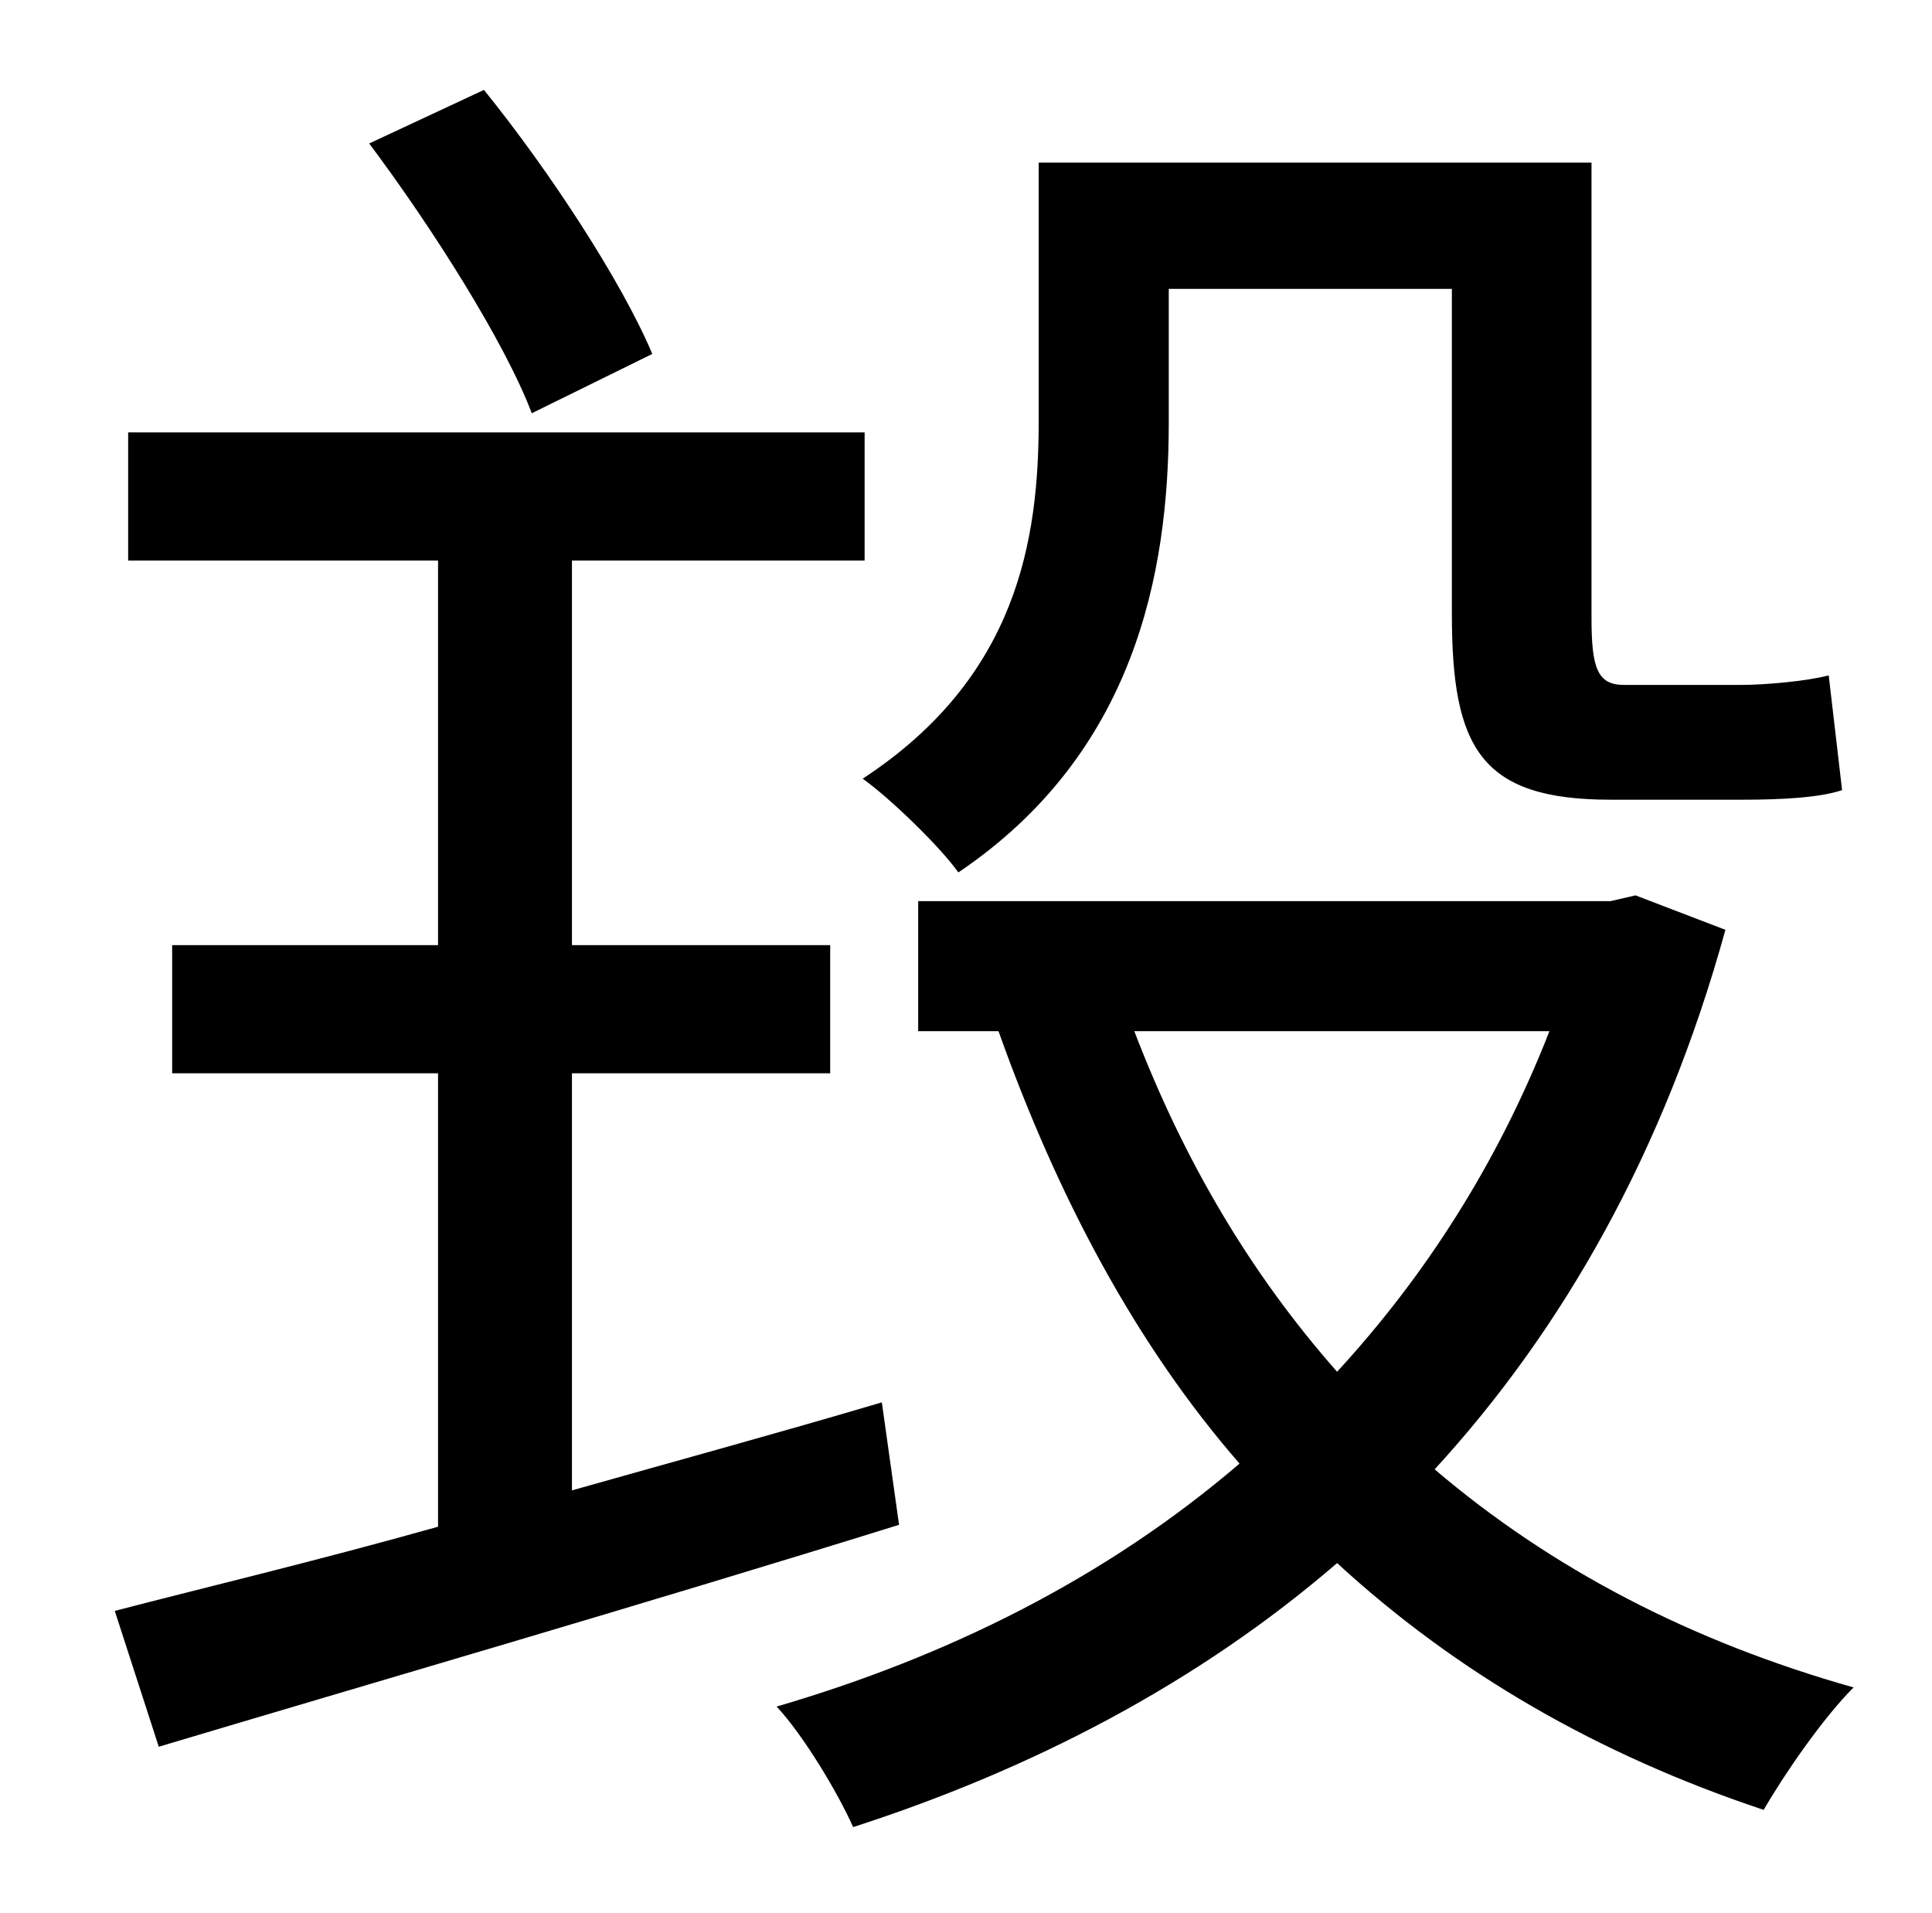 <?xml version="1.0" standalone="no"?>
<!DOCTYPE svg PUBLIC "-//W3C//DTD SVG 1.1//EN" "http://www.w3.org/Graphics/SVG/1.1/DTD/svg11.dtd" >
<svg xmlns="http://www.w3.org/2000/svg" xmlns:xlink="http://www.w3.org/1999/xlink" version="1.1" viewBox="-10 0 1010 1000">
   <path fill="currentColor"
d="M601 151v70c0 79 -18 173 -110 235c-10 -14 -36 -39 -50 -49c81 -53 92 -125 92 -187v-135h289v238c0 26 3 35 17 35h61c13 0 35 -2 46 -5l7 60c-12 4 -32 5 -52 5h-69c-68 0 -83 -27 -83 -97v-170h-148zM331 185l-63 31c-14 -37 -52 -97 -85 -141l60 -28
c34 42 72 100 88 138zM451 733l9 64c-135 42 -280 84 -387 116l-23 -71c46 -12 105 -26 169 -44v-237h-139v-67h139v-201h-162v-67h385v67h-153v201h135v67h-135v218c53 -15 108 -30 162 -46zM800 539h-217c26 68 61 127 106 178c46 -50 84 -109 111 -178zM845 468l47 18
c-32 116 -85 209 -152 282c61 52 134 90 219 114c-16 16 -36 45 -47 64c-87 -29 -161 -72 -223 -129c-73 63 -160 108 -253 138c-8 -18 -26 -48 -40 -63c89 -26 172 -67 242 -127c-54 -62 -95 -139 -126 -226h-42v-68h362z" />
</svg>
